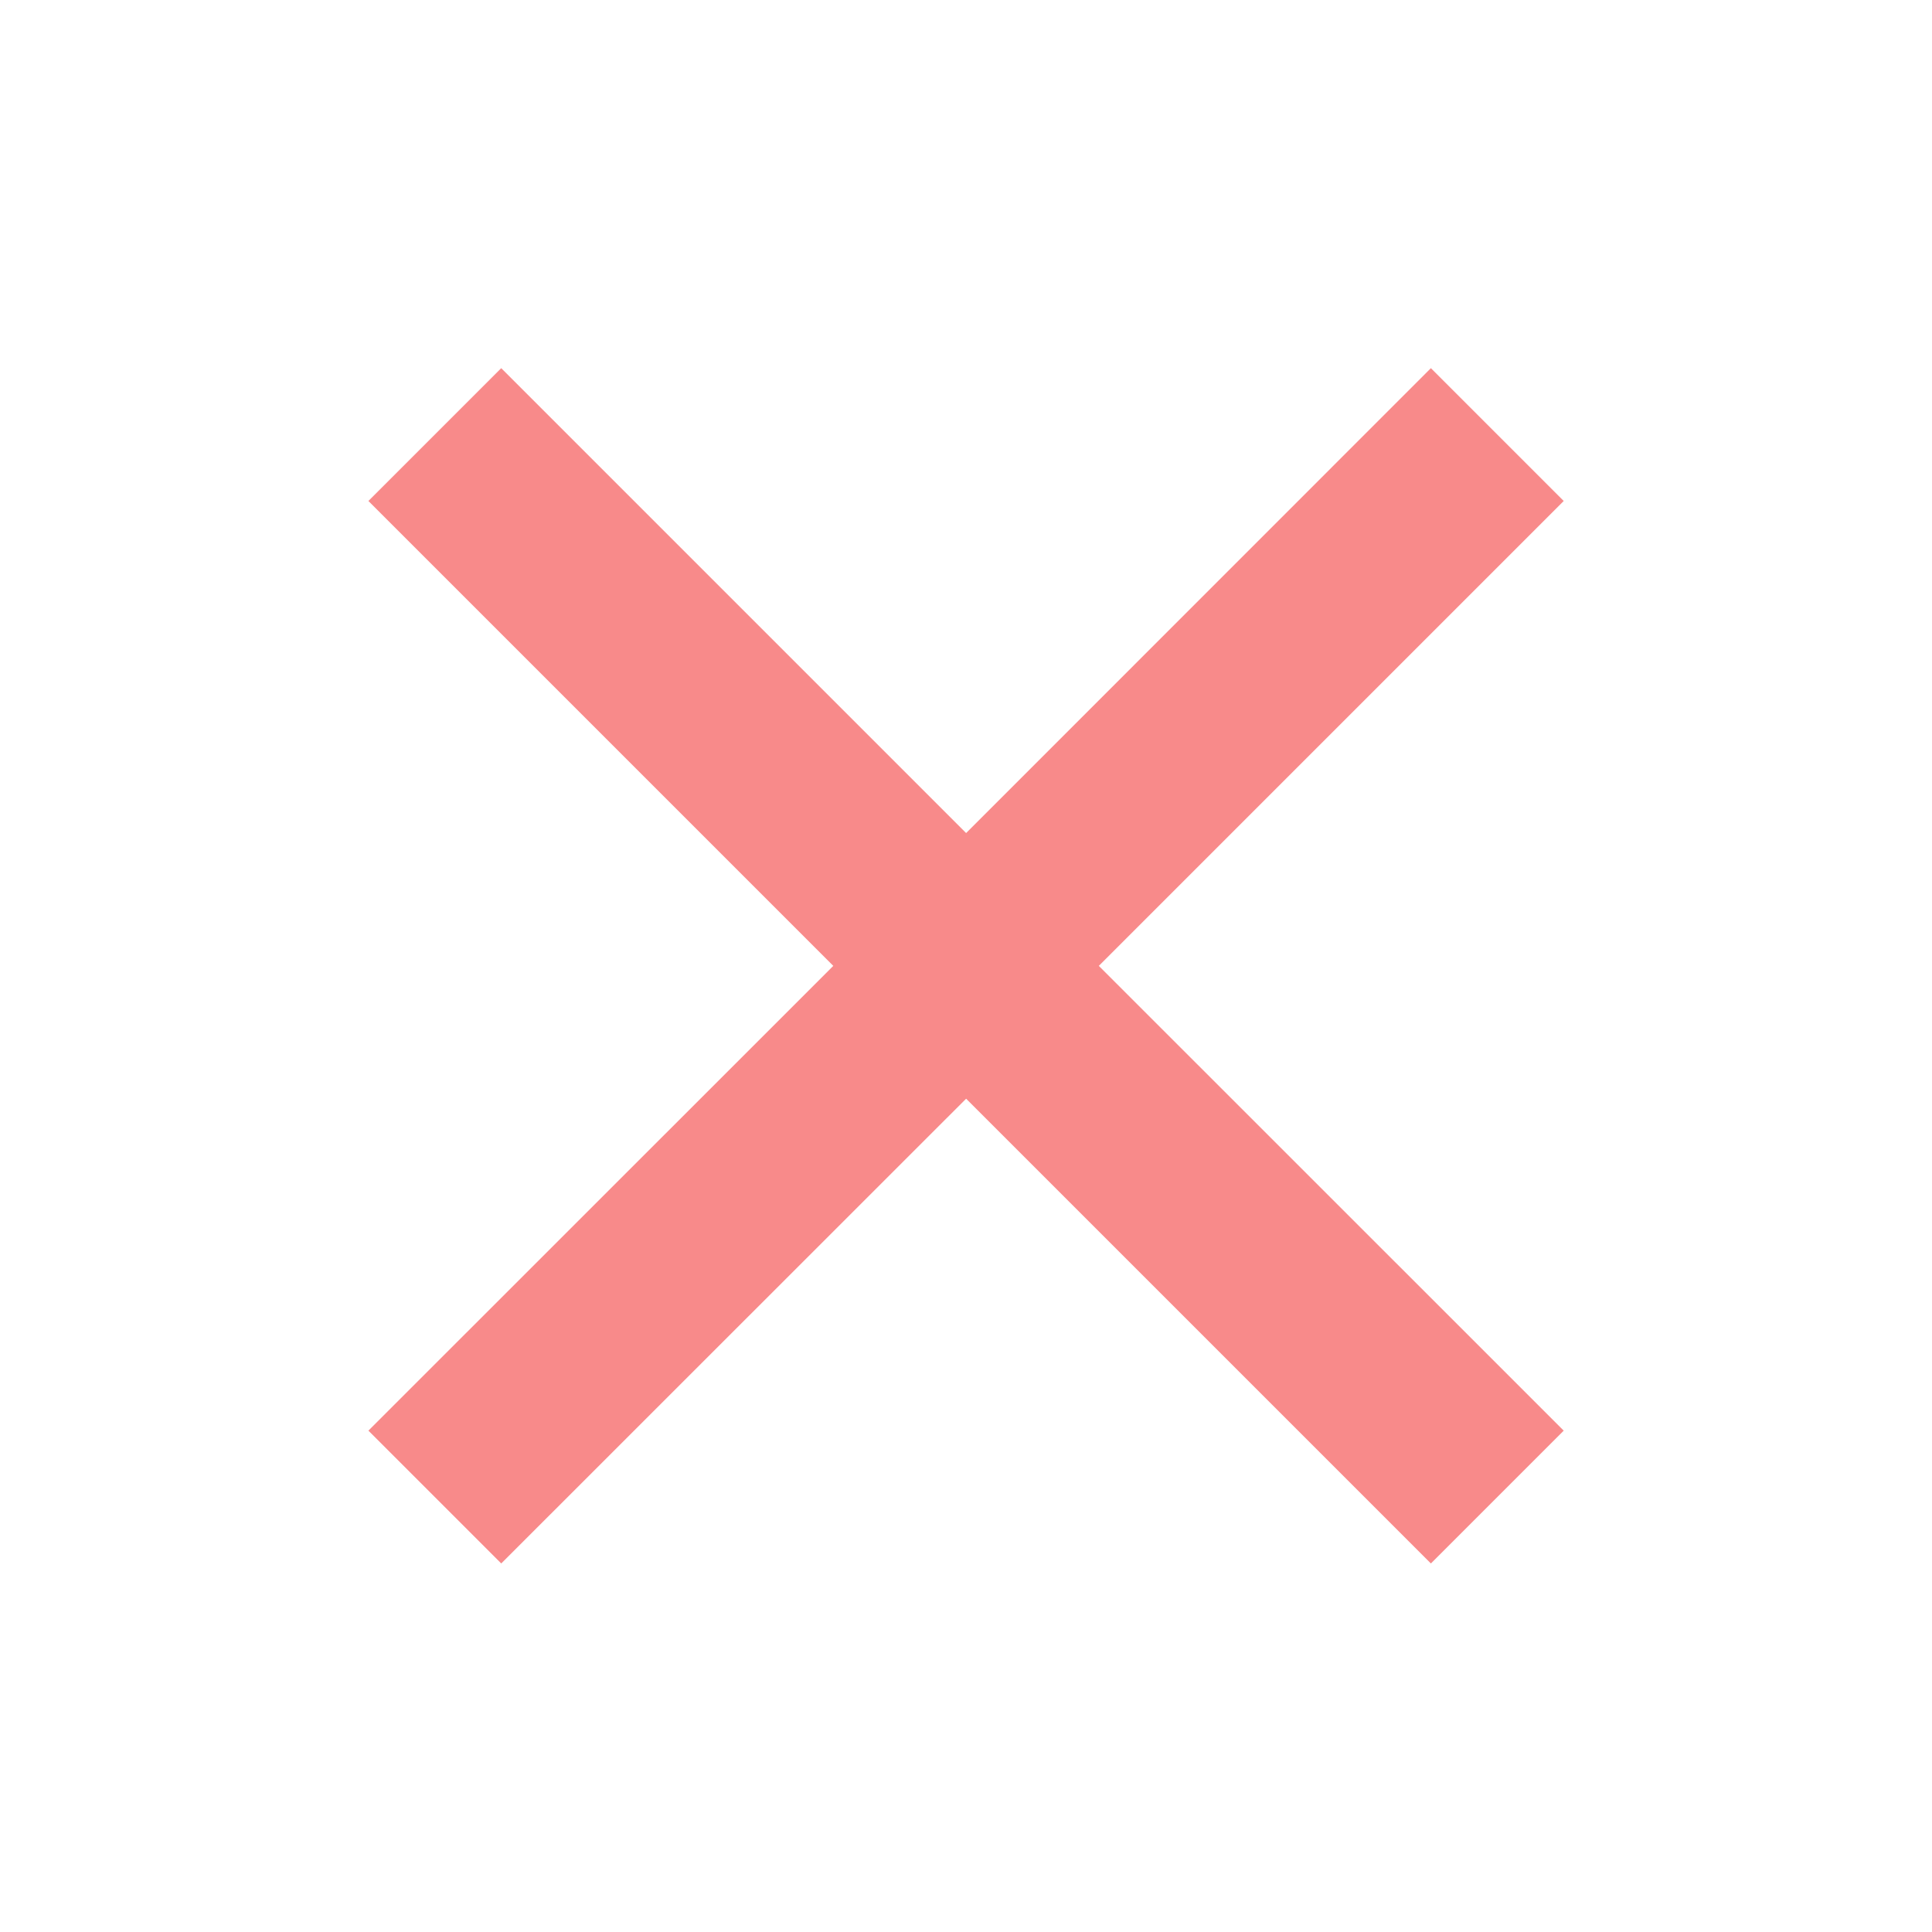 <svg width="16" height="16" viewBox="0 0 16 16" fill="none" xmlns="http://www.w3.org/2000/svg">
<path d="M8.001 6.899L11.85 3.049L12.95 4.149L9.1 7.999L12.95 11.848L11.85 12.948L8.001 9.099L4.151 12.948L3.051 11.848L6.901 7.999L3.051 4.149L4.151 3.049L8.001 6.899Z" fill="#F88A8A"/>
</svg>
